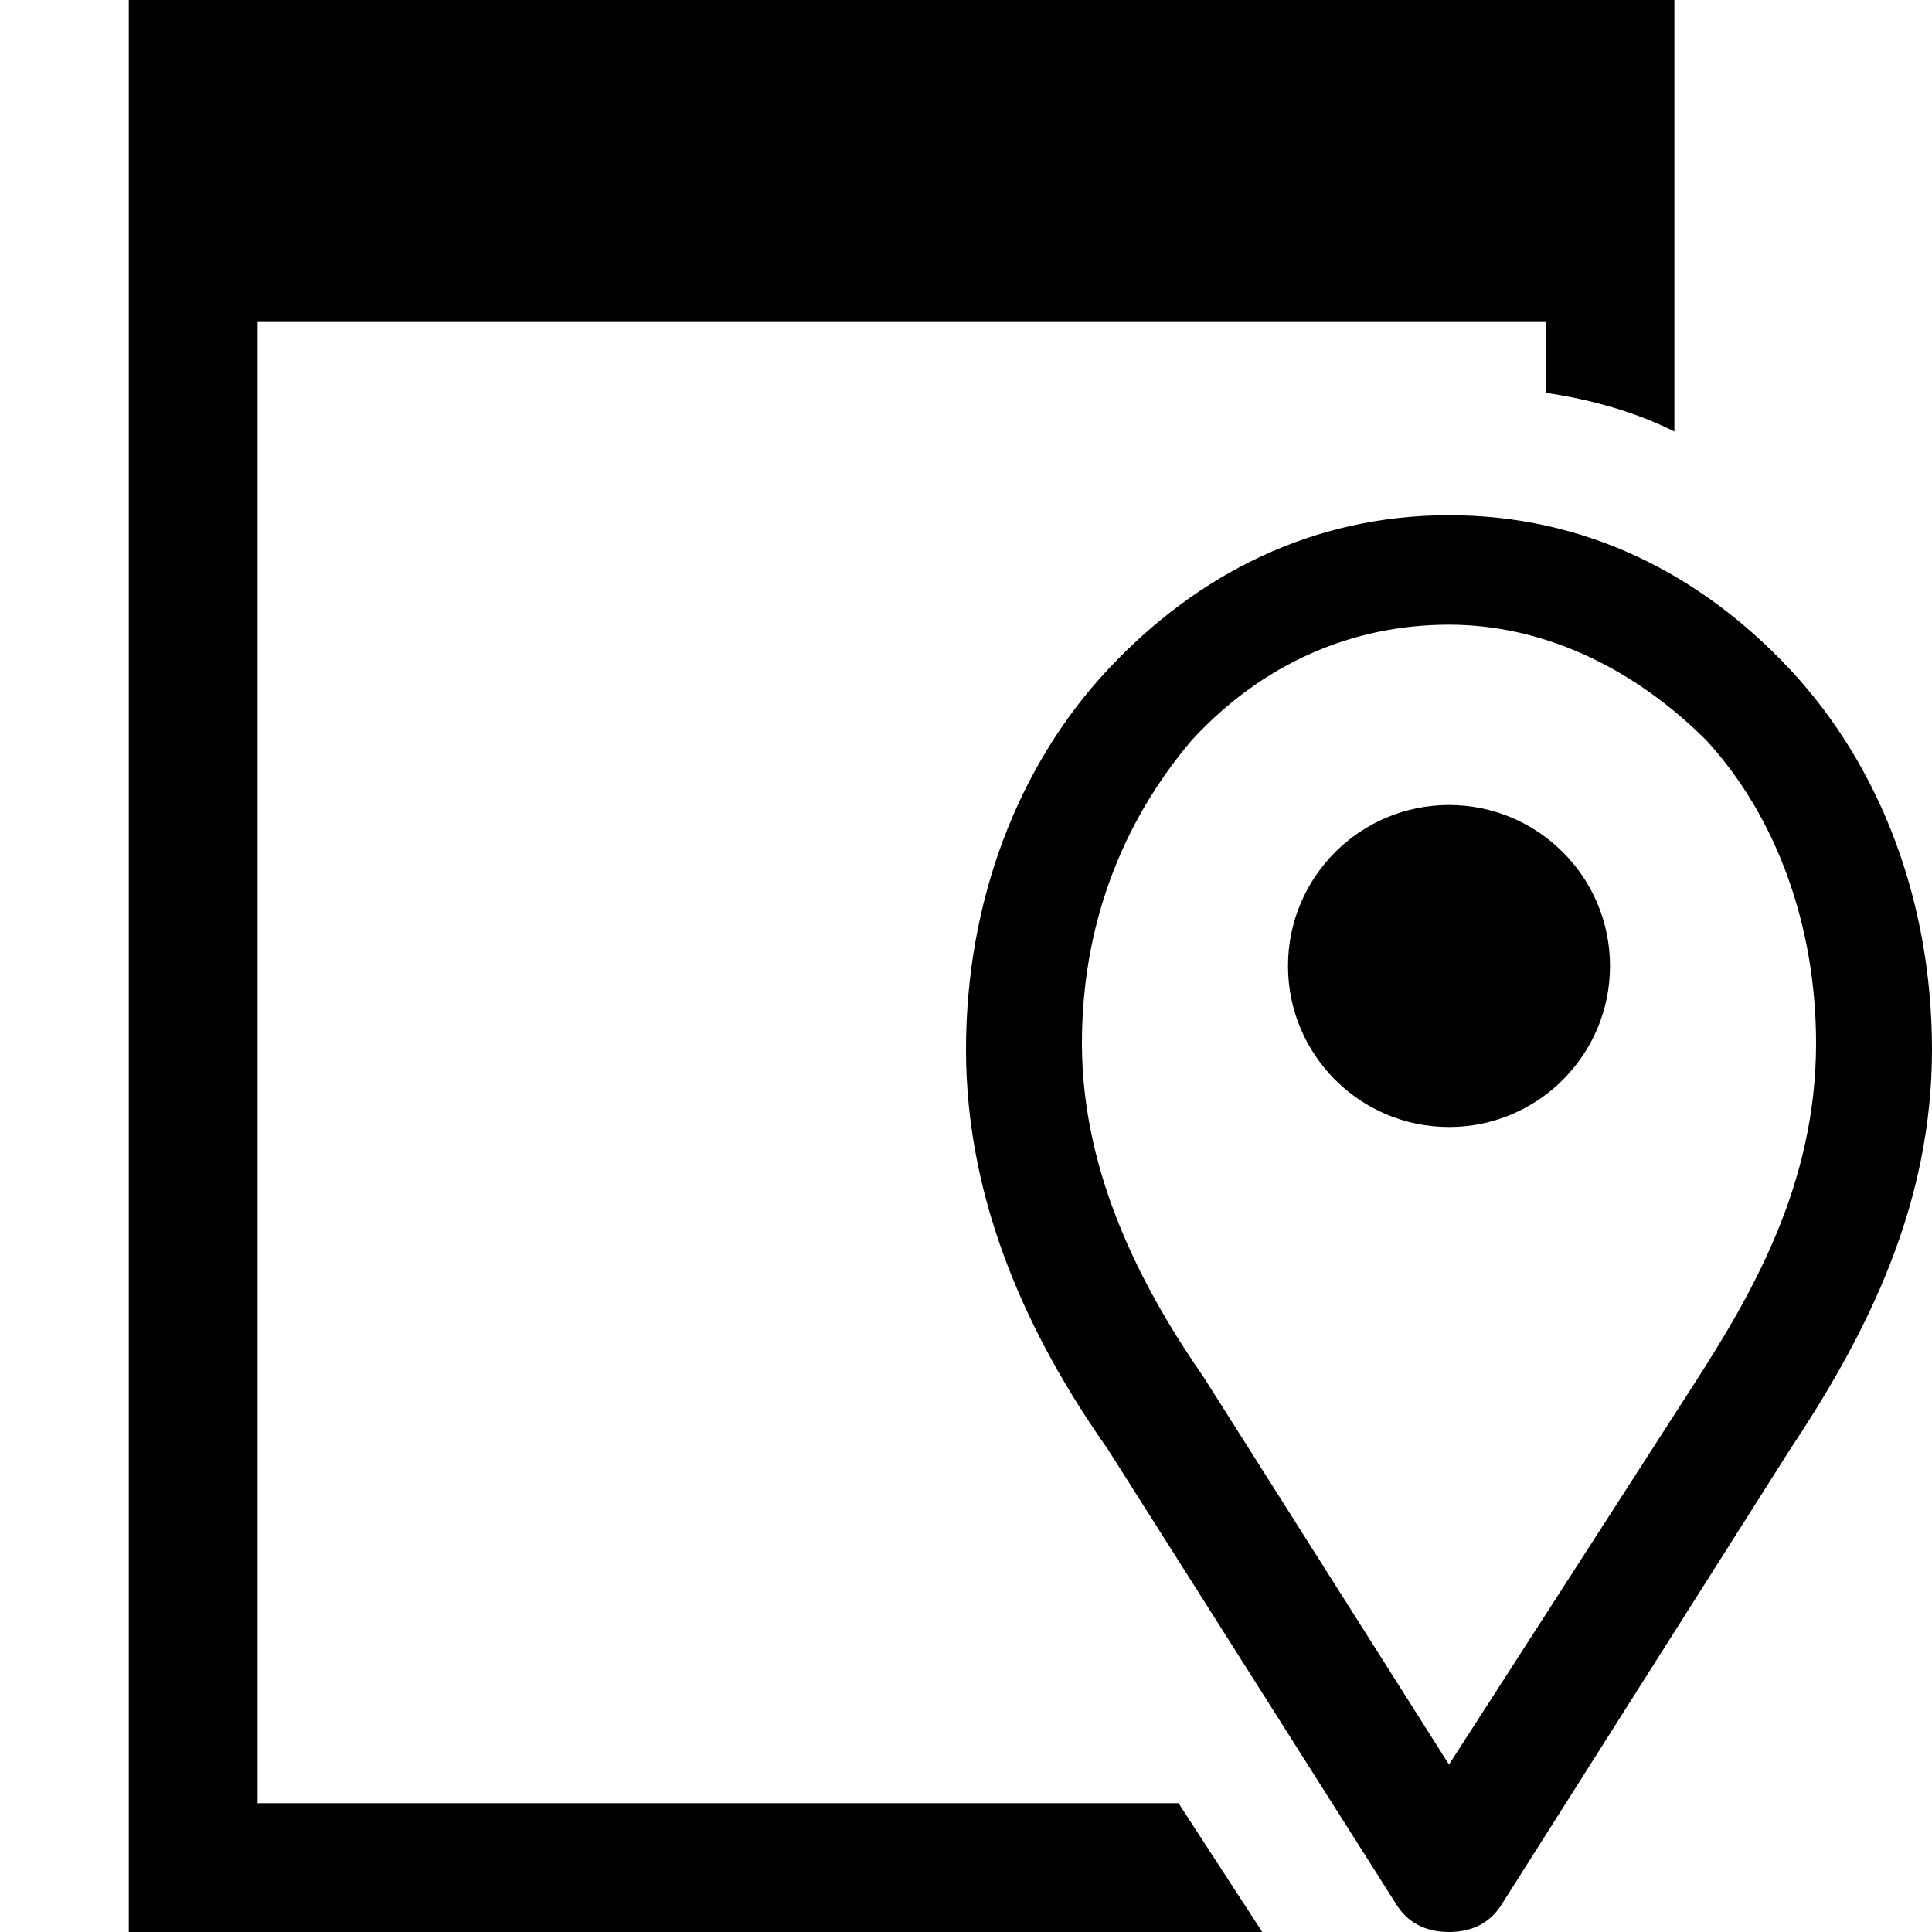 <svg xmlns="http://www.w3.org/2000/svg" height="30" viewBox="0 0 30 30"><circle cx="22.5" cy="15" r="2.5"/><path d="M27.8 10.4C26.4 8.9 24.6 8 22.5 8s-3.9.9-5.3 2.4S15 14 15 16.3c0 2.4 1 4.5 2.2 6.2l4.5 7.1c.2.3.5.4.8.4s.6-.1.8-.4l4.5-7.1c1.2-1.8 2.2-3.8 2.2-6.2 0-2.3-.8-4.4-2.2-5.9zm-1.5 11.1l-3.8 5.9-3.8-6c-.9-1.3-1.9-3.1-1.9-5.2 0-1.8.6-3.4 1.7-4.7 1.1-1.2 2.5-1.8 4-1.8s2.9.7 4 1.8c1.1 1.2 1.7 2.9 1.7 4.7 0 2.2-1 3.9-1.9 5.3z"/><path d="M4 28V5h20v1.1c.7.1 1.4.3 2 .6V0H2v30h17.6l-1.3-2H4z"/></svg>
